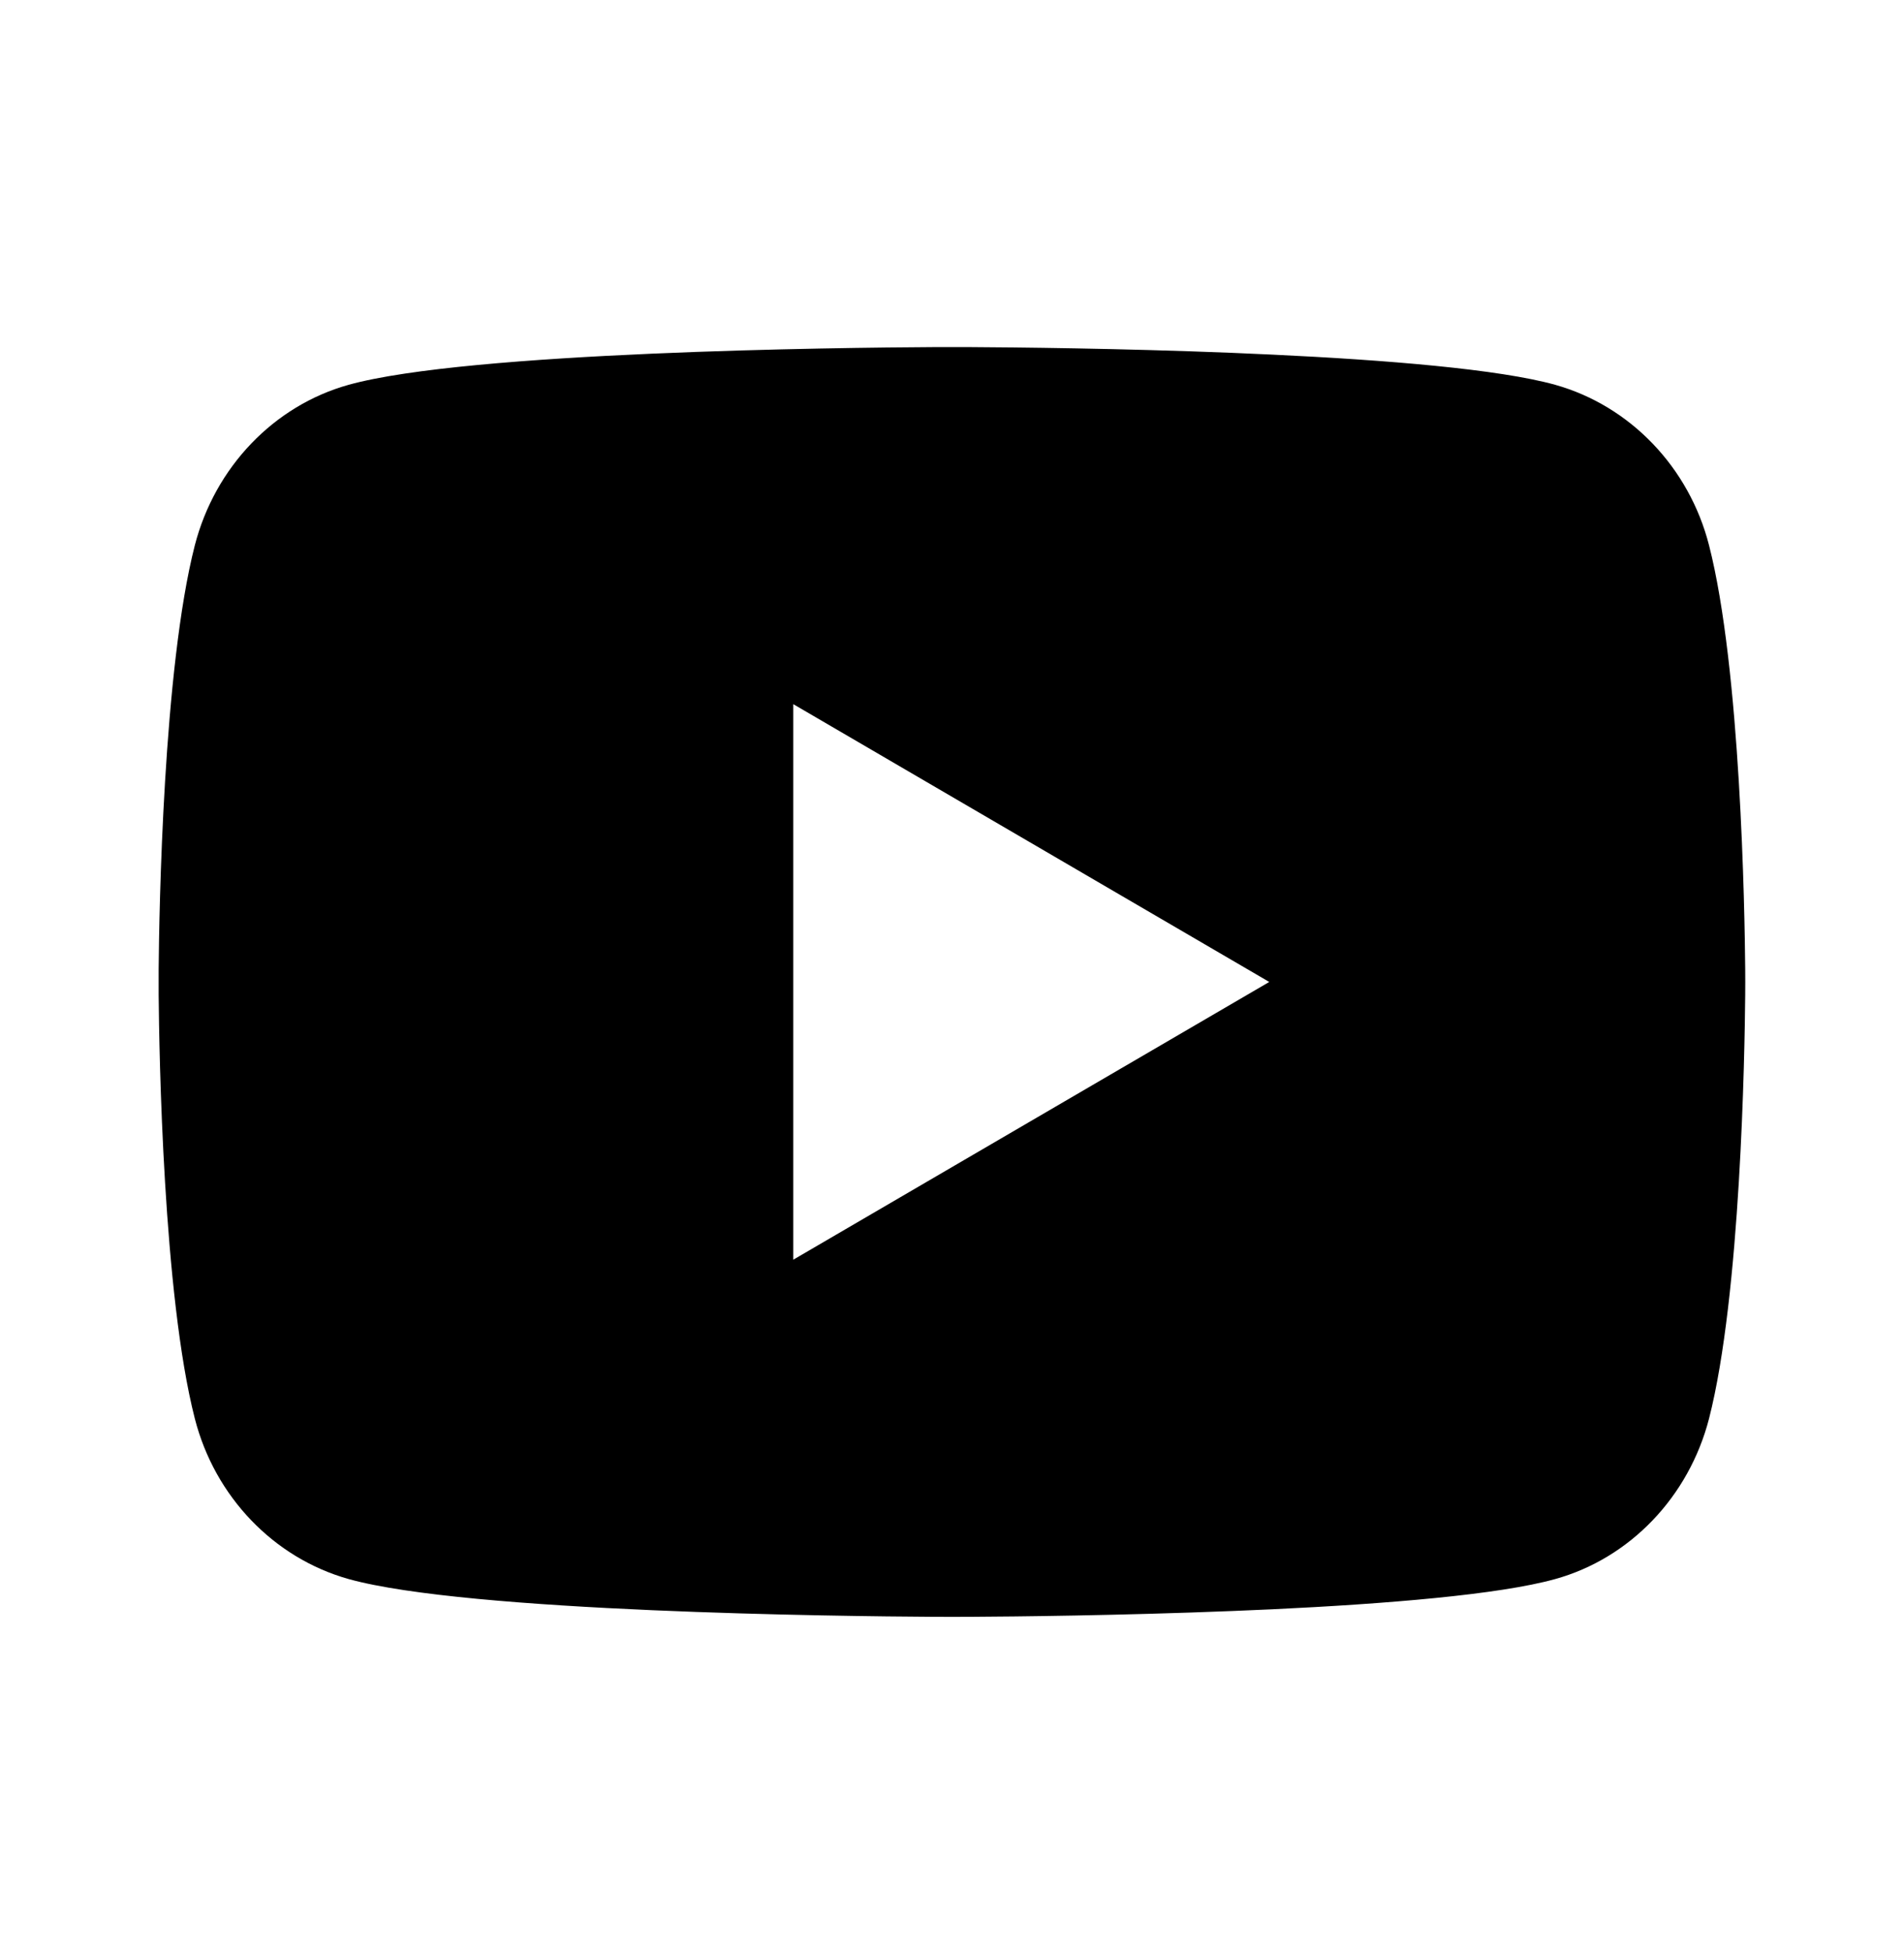 <svg width="40" height="41" viewBox="0 0 40 41" fill="none" xmlns="http://www.w3.org/2000/svg">
<path d="M20.407 7.289C21.297 7.294 23.524 7.315 25.89 7.41L26.729 7.447C29.112 7.559 31.492 7.752 32.673 8.081C34.248 8.524 35.486 9.815 35.904 11.451C36.57 14.05 36.653 19.121 36.664 20.349L36.665 20.603V20.621C36.665 20.621 36.665 20.627 36.665 20.639L36.664 20.893C36.653 22.12 36.57 27.192 35.904 29.791C35.48 31.433 34.242 32.724 32.673 33.16C31.492 33.489 29.112 33.682 26.729 33.795L25.89 33.831C23.524 33.926 21.297 33.948 20.407 33.953L20.016 33.954H19.998C19.998 33.954 19.993 33.954 19.981 33.954L19.591 33.953C17.707 33.942 9.83 33.857 7.324 33.16C5.749 32.718 4.512 31.427 4.093 29.791C3.427 27.192 3.344 22.12 3.333 20.893V20.349C3.344 19.121 3.427 14.05 4.093 11.451C4.517 9.809 5.755 8.518 7.324 8.081C9.83 7.384 17.707 7.299 19.591 7.289H20.407ZM16.665 14.787V26.454L26.665 20.621L16.665 14.787Z" fill="black"/>
</svg>
